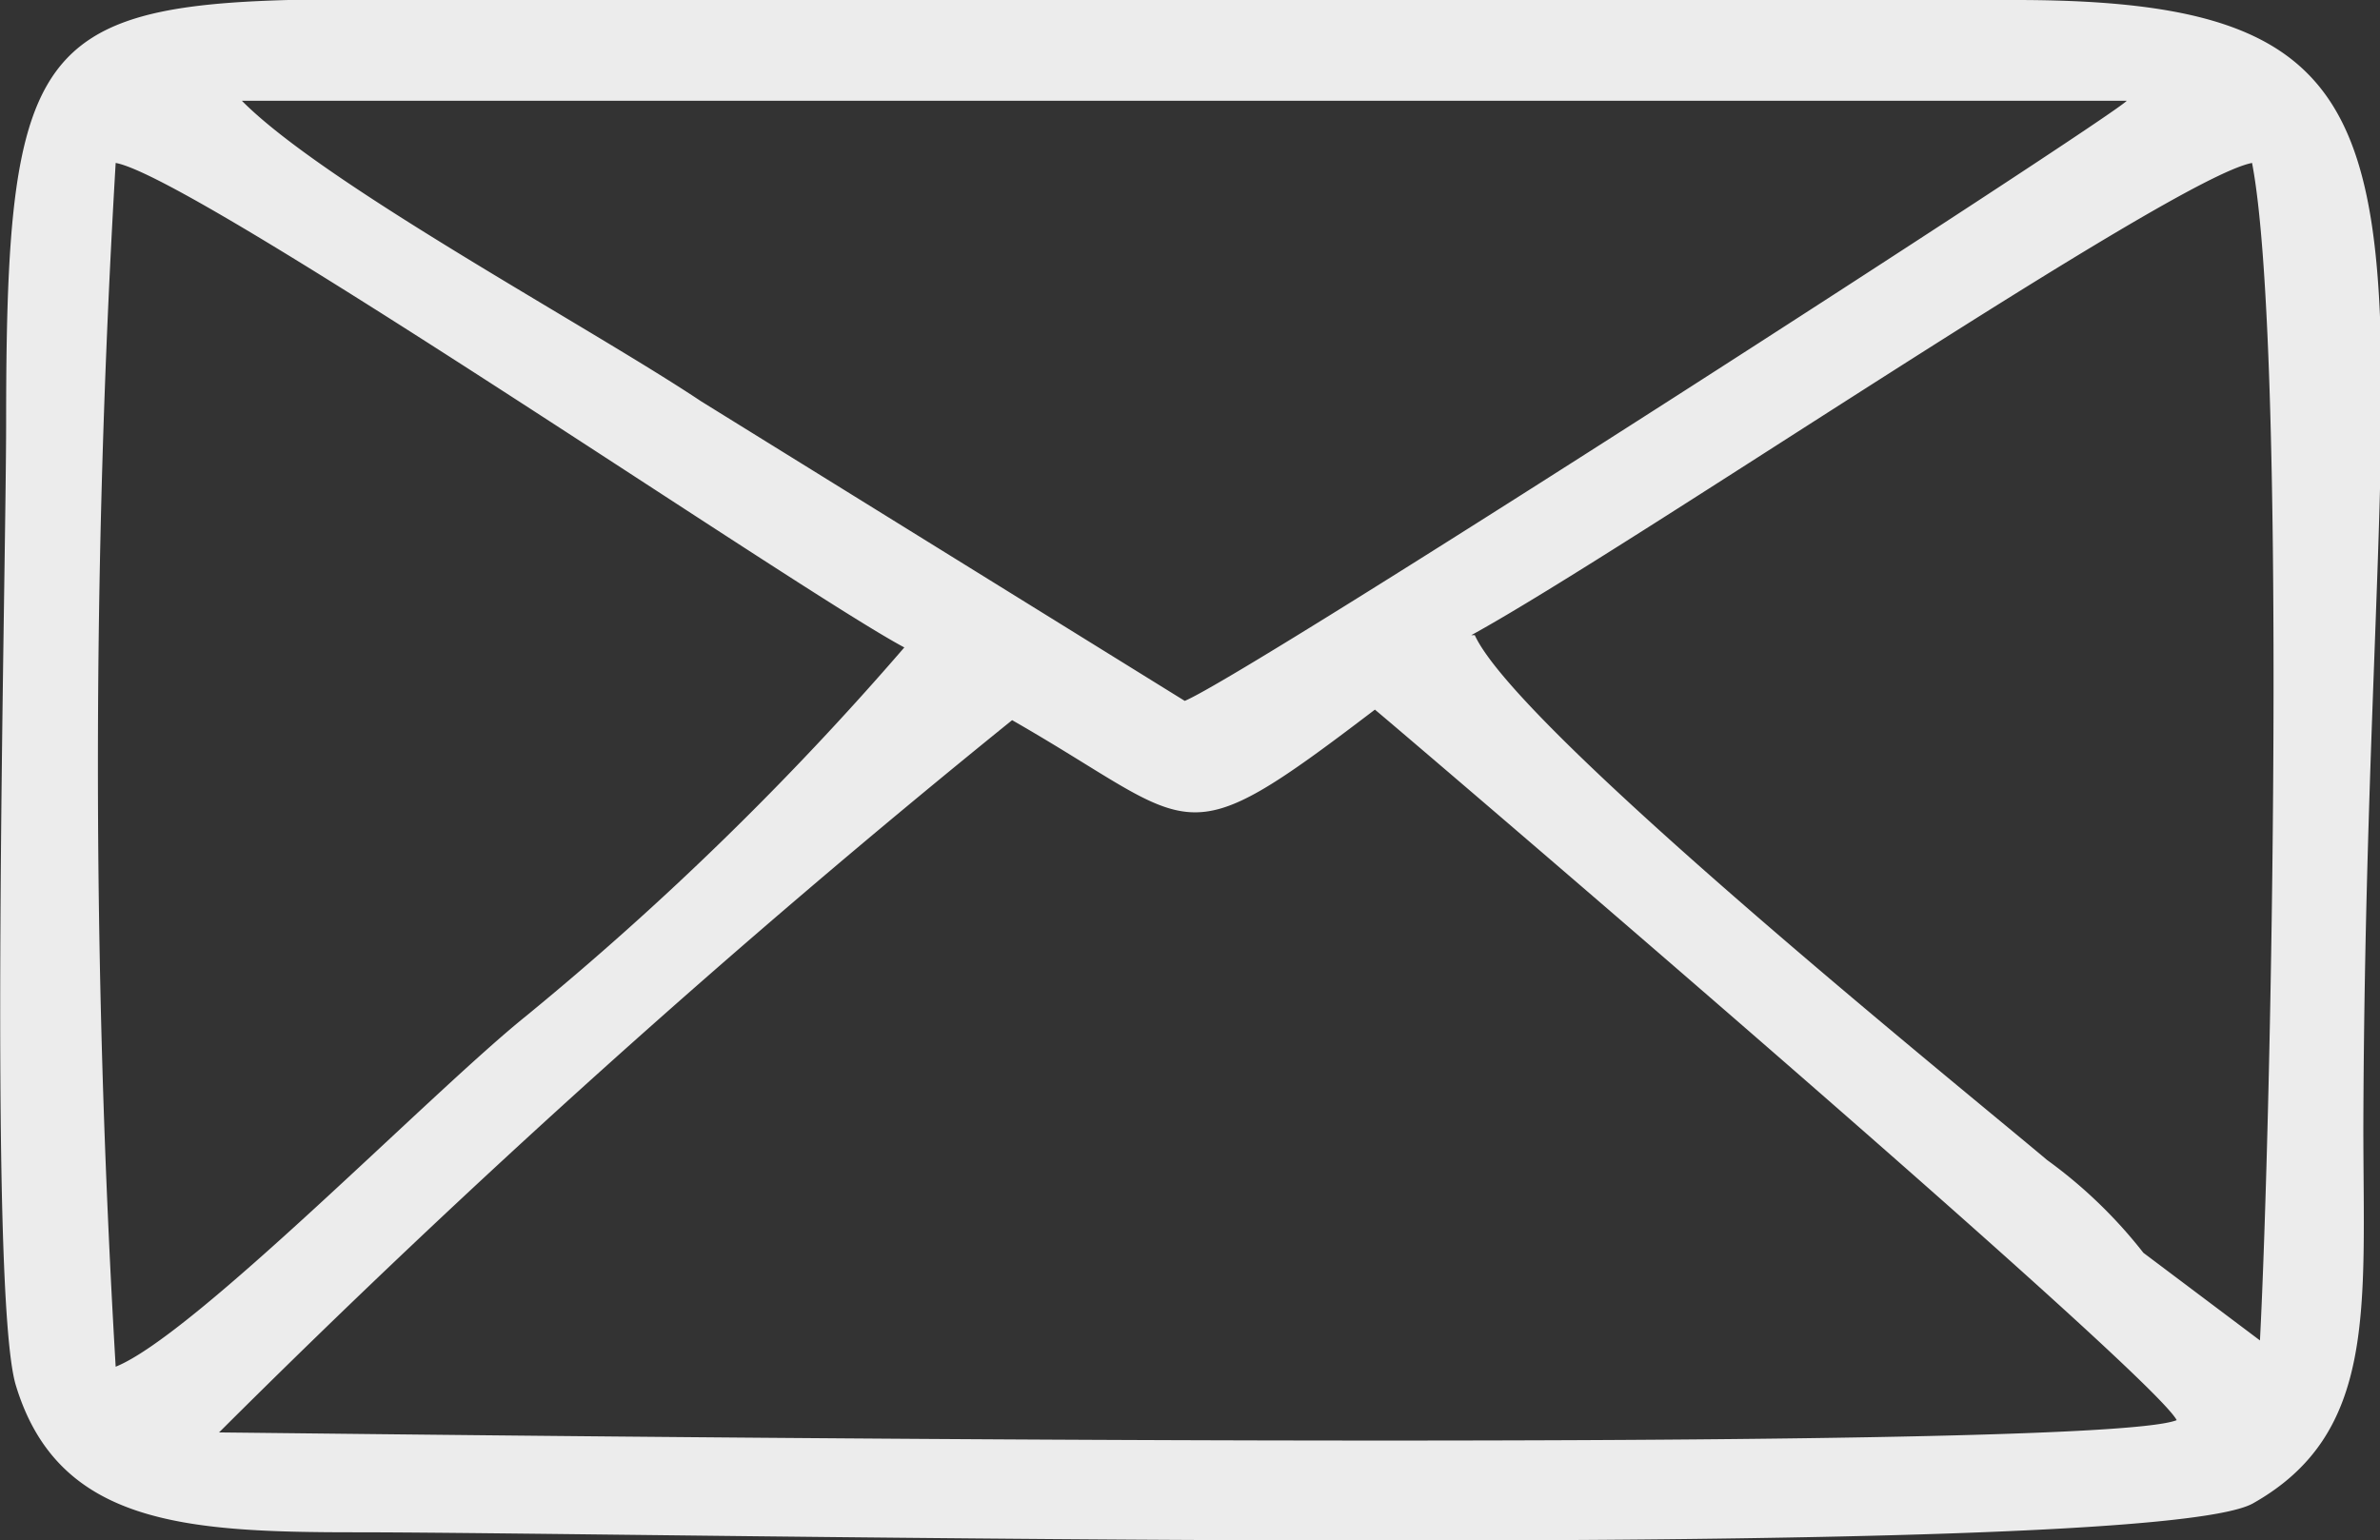 <svg xmlns="http://www.w3.org/2000/svg" viewBox="0 0 27.16 17.58"><rect x="0" y="0" width="27.16" height="17.58" fill="#333333" stroke="none"/><defs><style>.cls-1{fill:#ececec;fill-rule:evenodd;}</style></defs><title>Email_Icon</title><g id="Layer_2" data-name="Layer 2"><g id="Layer_1-2" data-name="Layer 1"><path class="cls-1" d="M.18,15.81c.48,1.59,1.93,1.68,3.88,1.68,3.26,0,20.42.36,21.65-.33,1.42-.8,1.26-2.23,1.26-4.29C27,2.35,28.49,0,23,0H6.43C.56,0,.07-.45.07,4.81c0,1.78-.21,9.93.11,11M8,4.58C6.71,3.72,3.71,2.11,2.76,1.15l21.51,0c-.15.18-10,6.54-10.75,6.85Zm8.79,2.67c1.82-1,8-5.22,8.91-5.39.4,2.09.22,10.94.09,13.44l-1.33-1a5.46,5.46,0,0,0-1.1-1.06C22.4,12.43,17.32,8.33,16.83,7.25ZM1.32,15.6a116.64,116.64,0,0,1,0-13.74c.91.16,7.83,4.91,9,5.53A35,35,0,0,1,6,11.6C4.93,12.46,2.22,15.24,1.32,15.6ZM11.55,8.22c2.15,1.23,1.87,1.61,4.14-.12.08.06,8.86,7.55,9.15,8.11-1,.4-19.49.17-22.34.14A116.94,116.94,0,0,1,11.55,8.22Z"/></g></g></svg>